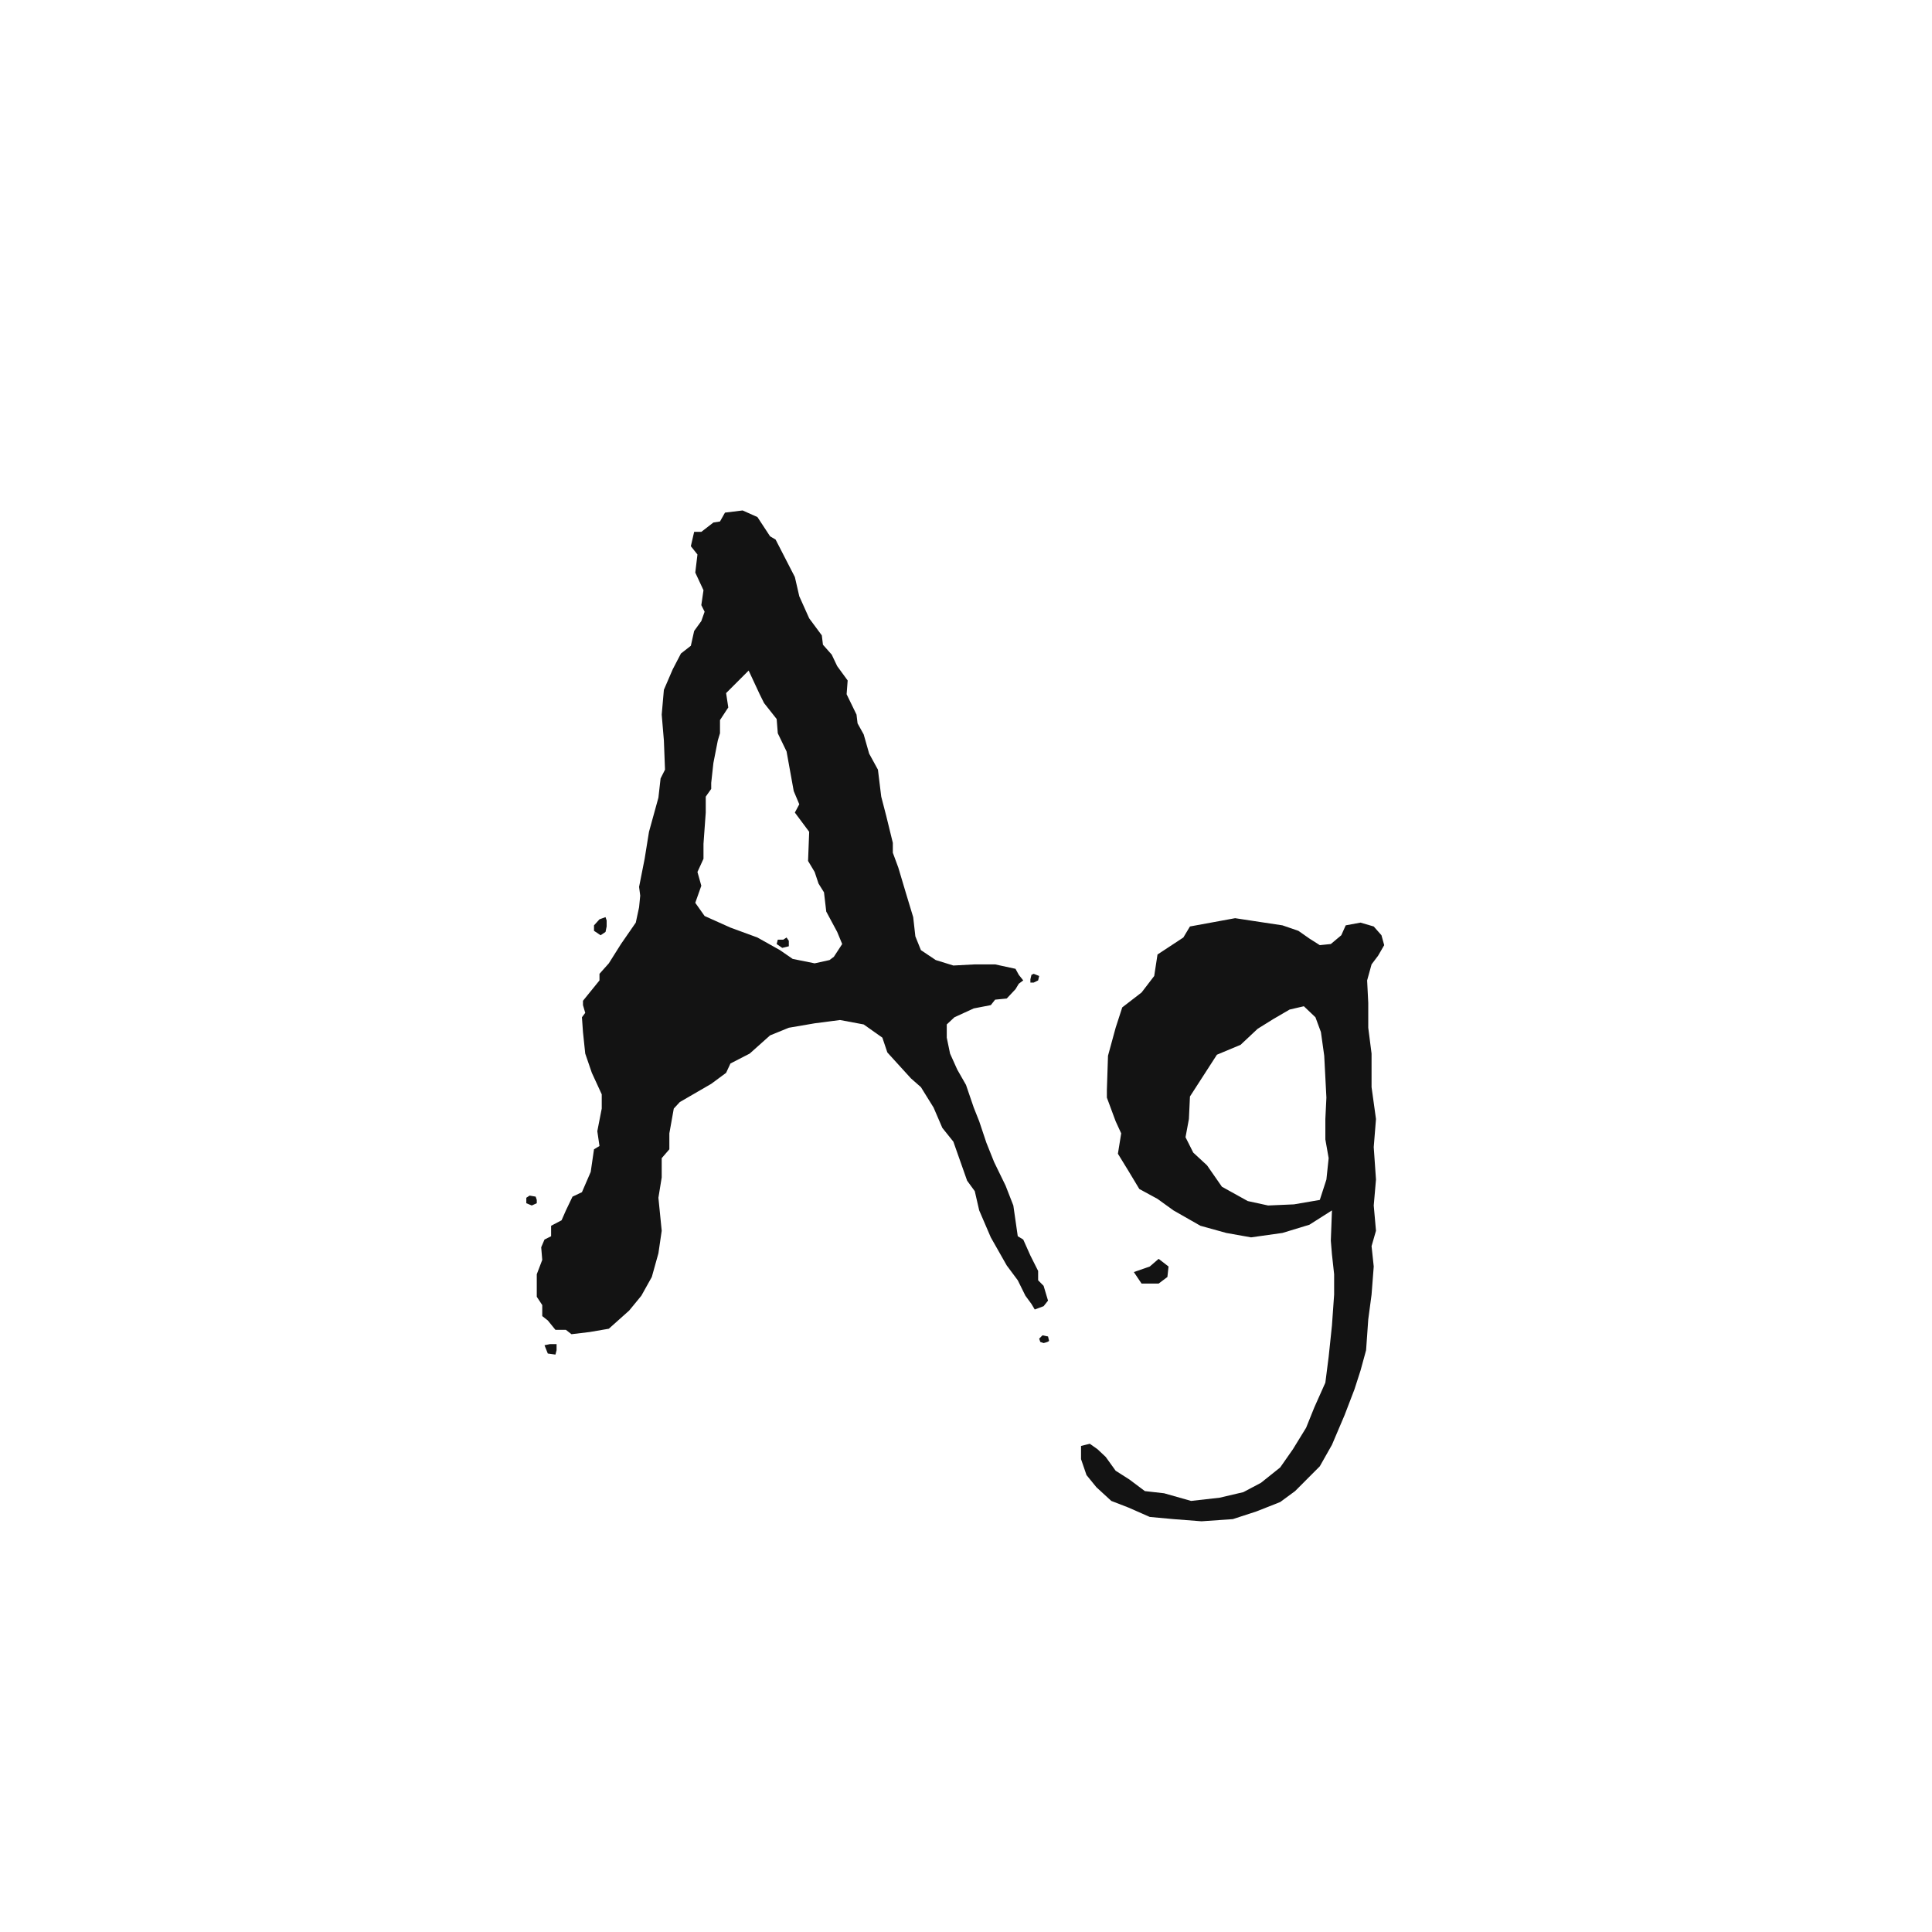 <svg width="24" height="24" viewBox="0 0 24 24" fill="none" xmlns="http://www.w3.org/2000/svg">
<path d="M12.909 12.124L12.896 12.179L12.841 12.206H12.8V12.165L12.813 12.11L12.841 12.097L12.909 12.124ZM13.019 16.157L12.964 16.226L12.854 16.267L12.813 16.198L12.738 16.096L12.643 15.904L12.506 15.72L12.308 15.371L12.164 15.036L12.109 14.797L12.014 14.667L11.843 14.182L11.706 14.011L11.597 13.758L11.44 13.505L11.316 13.396L11.023 13.074L10.961 12.89L10.729 12.726L10.435 12.671L10.12 12.712L9.799 12.767L9.566 12.862L9.313 13.088L9.074 13.211L9.02 13.327L8.835 13.464L8.445 13.69L8.37 13.771L8.315 14.079V14.277L8.22 14.387V14.626L8.179 14.879L8.22 15.289L8.179 15.569L8.097 15.863L7.967 16.096L7.816 16.28L7.563 16.506L7.324 16.547L7.099 16.574L7.03 16.52H6.9L6.805 16.403L6.736 16.349V16.212L6.668 16.109V15.829L6.736 15.651L6.723 15.494L6.764 15.398L6.846 15.357V15.227L6.976 15.159L7.03 15.036L7.112 14.865L7.229 14.81L7.338 14.558L7.379 14.277L7.447 14.236L7.42 14.052L7.475 13.771V13.594L7.352 13.327L7.27 13.088L7.242 12.821L7.229 12.637L7.27 12.582L7.242 12.486V12.432L7.447 12.179V12.097L7.563 11.967L7.714 11.727L7.898 11.461L7.939 11.27L7.953 11.126L7.939 11.017L8.008 10.668L8.062 10.333L8.179 9.909L8.206 9.67L8.261 9.561L8.247 9.198L8.22 8.877L8.247 8.569L8.356 8.316L8.459 8.118L8.582 8.022L8.623 7.838L8.712 7.715L8.753 7.599L8.712 7.517L8.739 7.332L8.637 7.113L8.664 6.888L8.582 6.785L8.623 6.607H8.712L8.862 6.491L8.944 6.478L9.006 6.368L9.225 6.341L9.409 6.423L9.566 6.662L9.635 6.703L9.744 6.915L9.874 7.168L9.929 7.407L10.052 7.681L10.209 7.893L10.223 8.009L10.332 8.132L10.4 8.275L10.53 8.453L10.517 8.624L10.64 8.877L10.653 8.986L10.729 9.123L10.797 9.362L10.906 9.561L10.947 9.896L11.009 10.135L11.091 10.47V10.593L11.159 10.777L11.255 11.099L11.344 11.393L11.371 11.632L11.44 11.803L11.624 11.926L11.843 11.994L12.109 11.98H12.362L12.615 12.035L12.656 12.11L12.711 12.179L12.656 12.22L12.615 12.288L12.506 12.404L12.362 12.418L12.308 12.486L12.096 12.527L11.856 12.637L11.761 12.726V12.89L11.802 13.088L11.891 13.286L12 13.477L12.096 13.758L12.164 13.929L12.253 14.195L12.349 14.435L12.492 14.729L12.588 14.975L12.643 15.357L12.711 15.398L12.8 15.597L12.896 15.788V15.904L12.964 15.973L13.019 16.157ZM13.032 16.656C13.028 16.665 13.005 16.674 12.964 16.684L12.923 16.67L12.909 16.629L12.95 16.588L13.019 16.602L13.032 16.656ZM7.536 11.509L7.522 11.577L7.461 11.618L7.379 11.563V11.495L7.447 11.42L7.522 11.393L7.536 11.434V11.509ZM6.668 14.947L6.606 14.975L6.538 14.947V14.879L6.579 14.852L6.654 14.865L6.668 14.906V14.947ZM6.914 16.773L6.9 16.827L6.805 16.814L6.764 16.711L6.832 16.697H6.914V16.773ZM10.462 11.727L10.4 11.577L10.264 11.324L10.236 11.085L10.168 10.976L10.12 10.832L10.038 10.695L10.052 10.333L9.874 10.094L9.929 9.991L9.86 9.827L9.771 9.335L9.662 9.109L9.648 8.932L9.491 8.733L9.437 8.624L9.3 8.33L9.02 8.61L9.047 8.788L8.944 8.945V9.109L8.917 9.198L8.862 9.479L8.835 9.725V9.8L8.767 9.896V10.094L8.739 10.483V10.668L8.664 10.832L8.712 11.003L8.637 11.215L8.753 11.379L9.074 11.523L9.409 11.646L9.689 11.803L9.847 11.912L10.12 11.967L10.305 11.926L10.359 11.885L10.462 11.727ZM9.799 11.755L9.717 11.775L9.648 11.727L9.662 11.673H9.73L9.771 11.646L9.799 11.687V11.755ZM17.195 11.741L17.12 11.871L17.038 11.98L16.983 12.179L16.997 12.459V12.767L17.038 13.088V13.505L17.093 13.901L17.065 14.25L17.093 14.653L17.065 14.975L17.093 15.289L17.038 15.48L17.065 15.733L17.038 16.082L16.997 16.39L16.97 16.773L16.901 17.025L16.826 17.258L16.703 17.579L16.546 17.948L16.395 18.215L16.088 18.523L15.903 18.659L15.609 18.775L15.315 18.871L14.926 18.898L14.577 18.871L14.283 18.844L14.017 18.727L13.805 18.645L13.62 18.475L13.497 18.324L13.429 18.126V17.962L13.538 17.935L13.634 18.003L13.736 18.099L13.859 18.27L14.03 18.379L14.222 18.523L14.461 18.55L14.796 18.645L15.151 18.605L15.445 18.536L15.664 18.42L15.903 18.229L16.061 18.003L16.225 17.736L16.327 17.483L16.464 17.176L16.505 16.855L16.546 16.465L16.573 16.082V15.829L16.546 15.583L16.532 15.412L16.546 15.036L16.266 15.214L15.931 15.316L15.541 15.371L15.233 15.316L14.912 15.227L14.577 15.036L14.379 14.893L14.153 14.77L14.017 14.544L13.887 14.332L13.928 14.079L13.859 13.929L13.75 13.635V13.539L13.764 13.115L13.859 12.767L13.941 12.514L14.181 12.329L14.338 12.124L14.379 11.857L14.577 11.727L14.7 11.646L14.782 11.509L15.343 11.406L15.705 11.461L15.931 11.495L16.129 11.563L16.266 11.659L16.395 11.741L16.532 11.727L16.662 11.618L16.717 11.495L16.901 11.461L17.065 11.509L17.161 11.618L17.195 11.741ZM14.516 15.733L14.502 15.863L14.393 15.945H14.181L14.085 15.802L14.283 15.733L14.393 15.638L14.516 15.733ZM16.505 14.387L16.464 14.154V13.901L16.477 13.635L16.45 13.115L16.409 12.821L16.341 12.637L16.197 12.5L16.02 12.541L15.821 12.657L15.623 12.78L15.411 12.979L15.117 13.102L14.782 13.621L14.769 13.901L14.727 14.127L14.823 14.318L14.994 14.476L15.179 14.742L15.5 14.92L15.753 14.975L16.074 14.961L16.395 14.906L16.477 14.653L16.505 14.387Z" fill="#131313"/>
</svg>
